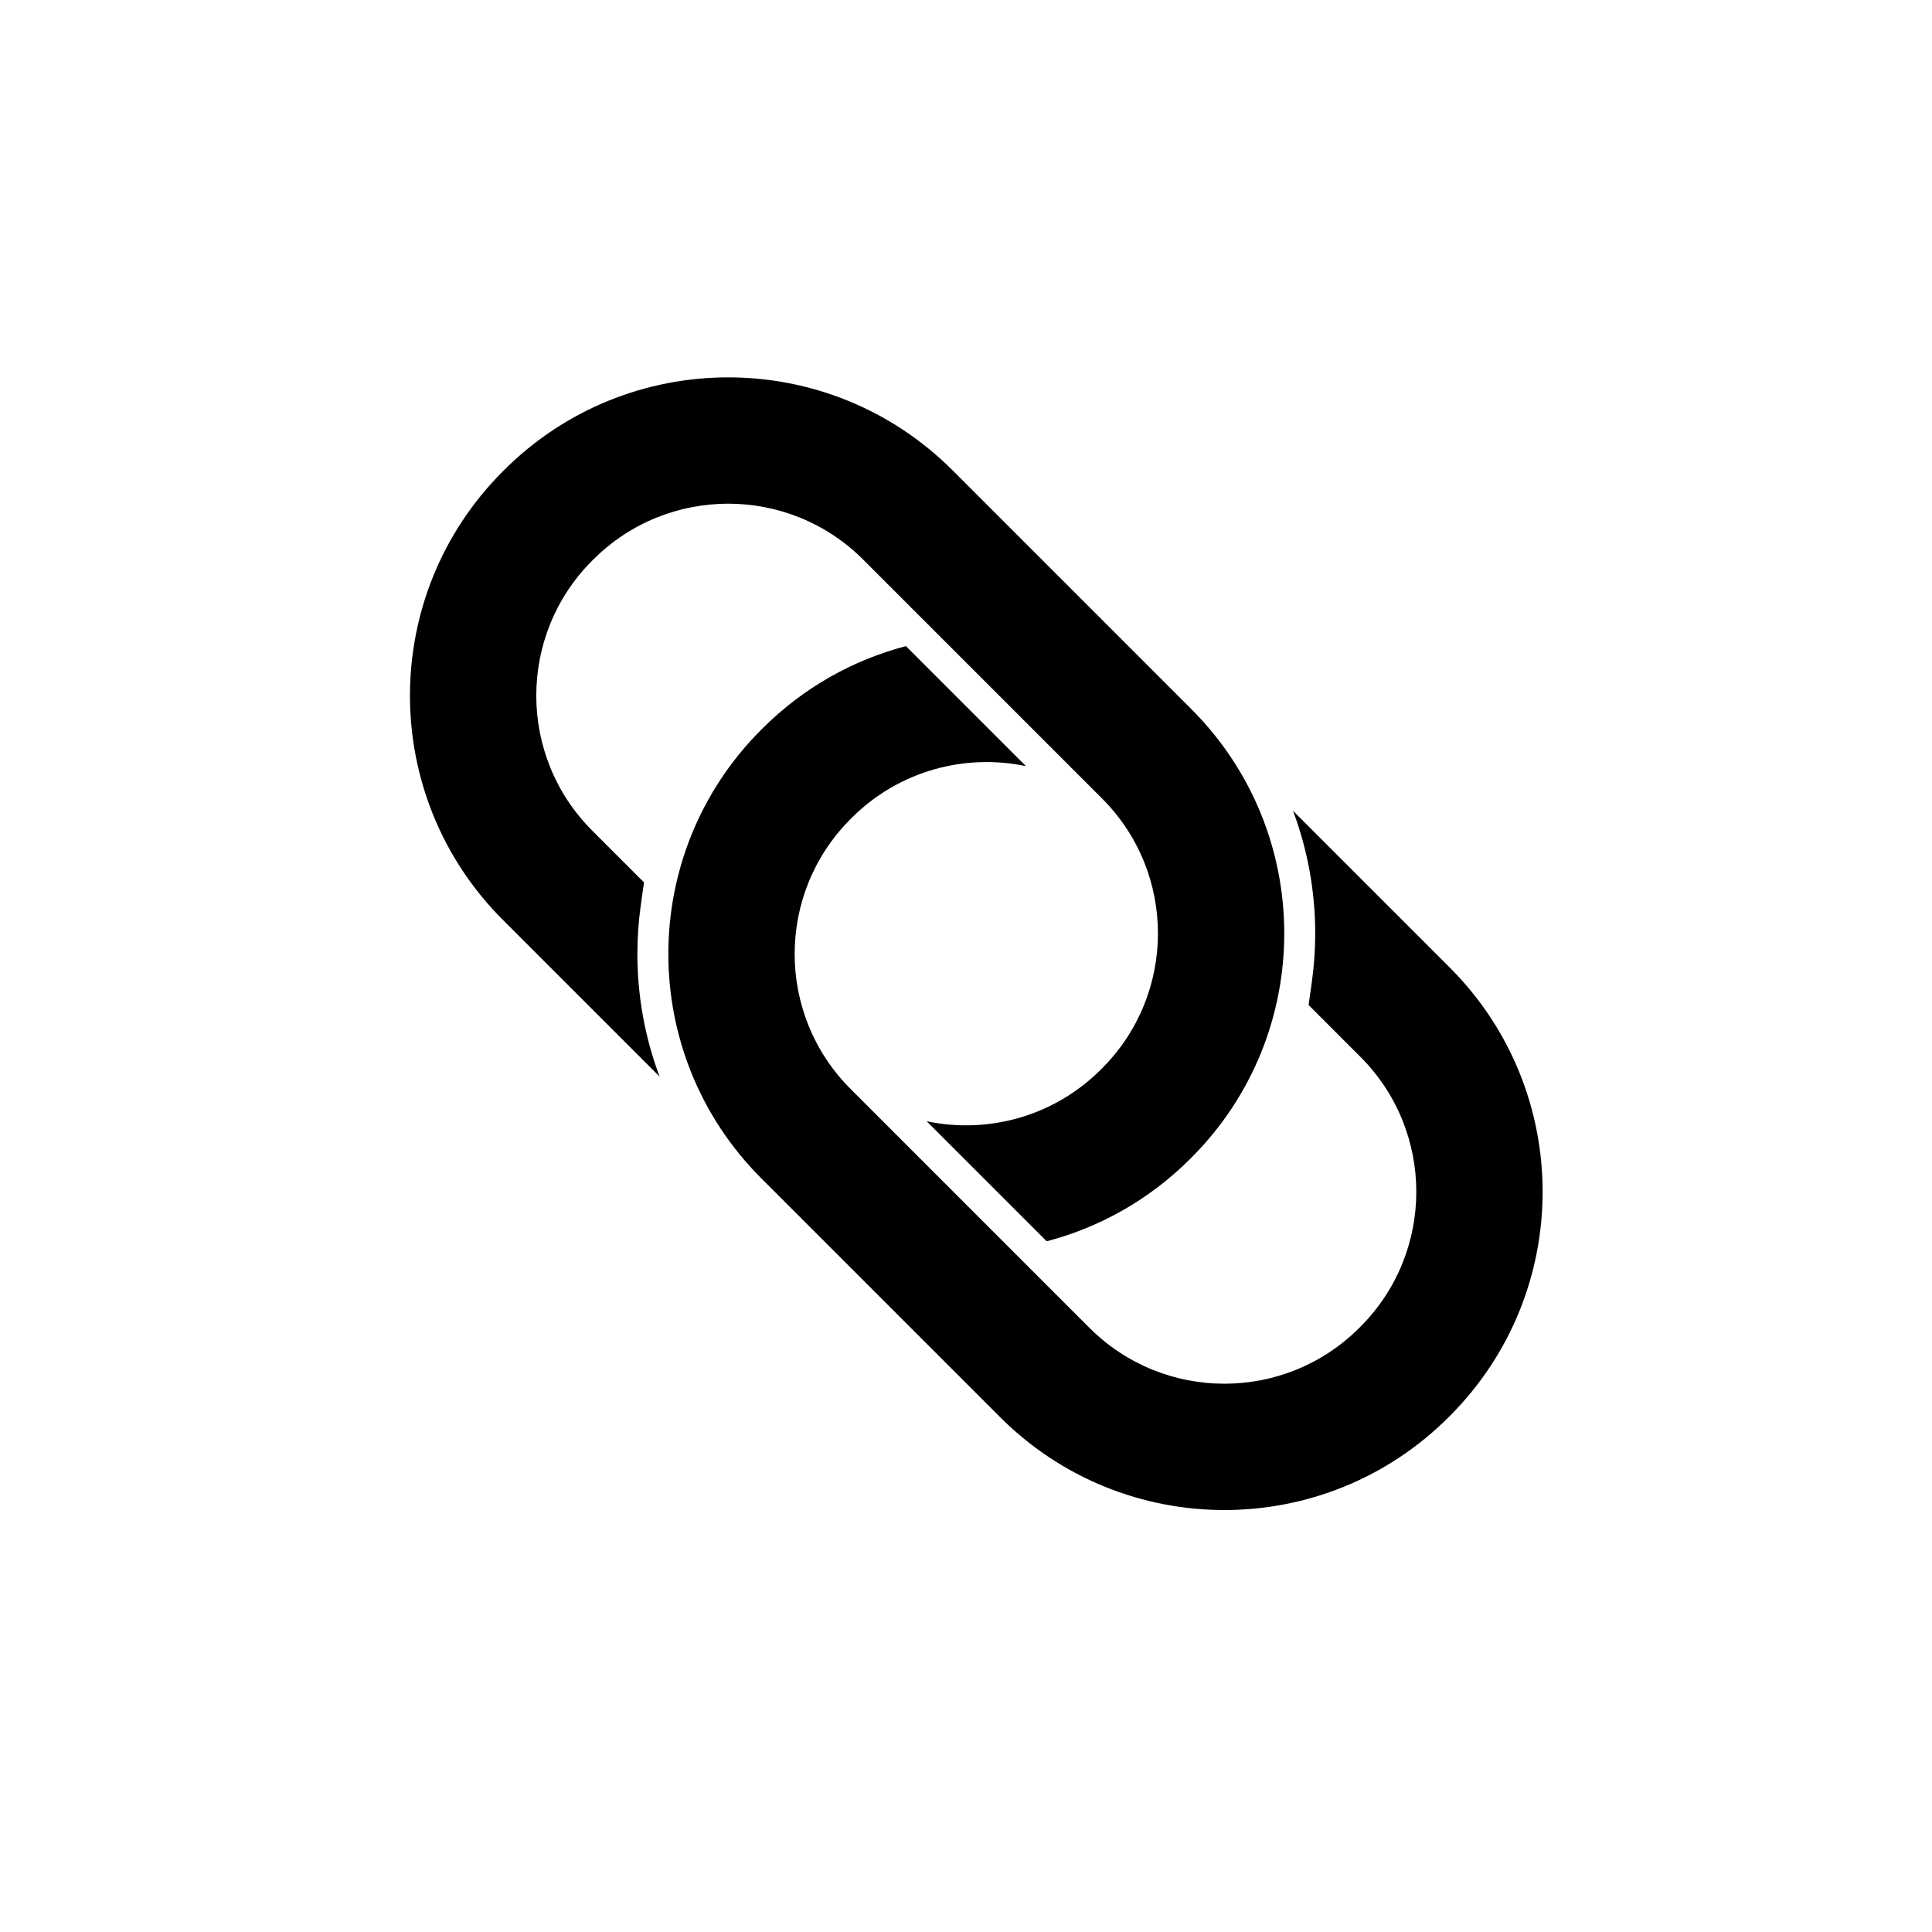 <?xml version="1.0" encoding="UTF-8" standalone="no"?><!DOCTYPE svg PUBLIC "-//W3C//DTD SVG 1.1//EN" "http://www.w3.org/Graphics/SVG/1.1/DTD/svg11.dtd"><svg width="100%" height="100%" viewBox="0 0 130 130" version="1.1" xmlns="http://www.w3.org/2000/svg" xmlns:xlink="http://www.w3.org/1999/xlink" xml:space="preserve" xmlns:serif="http://www.serif.com/" style="fill-rule:evenodd;clip-rule:evenodd;stroke-linejoin:round;stroke-miterlimit:2;"><rect id="link" x="3.193" y="0.999" width="125" height="125" style="fill:none;"/><path d="M60.957,43.476c-3.541,0.927 -6.889,2.778 -9.664,5.553c-0,-0 -0.071,0.07 -0.071,0.07c-4.167,4.168 -6.251,9.63 -6.251,15.093c-0,5.462 2.084,10.924 6.251,15.092l16.072,16.072c4.168,4.167 9.63,6.251 15.092,6.251c5.462,-0 10.925,-2.084 15.092,-6.252c0,0 0.071,-0.07 0.071,-0.07c4.167,-4.168 6.251,-9.63 6.251,-15.092c0,-5.462 -2.084,-10.925 -6.251,-15.092l-10.547,-10.547c0.997,2.655 1.496,5.454 1.496,8.253c0,1.091 -0.076,2.181 -0.227,3.262l-0.218,1.556l3.485,3.486c5.016,5.016 5.016,13.148 0,18.163c-0.023,0.024 -0.047,0.047 -0.07,0.071c-5.016,5.016 -13.148,5.016 -18.164,0c-4.967,-4.968 -11.103,-11.104 -16.071,-16.072c-5.016,-5.015 -5.016,-13.147 -0,-18.163c0.023,-0.024 0.047,-0.047 0.07,-0.071c3.186,-3.185 7.628,-4.348 11.73,-3.487l-8.076,-8.076Z"/><path d="M44.384,72.445c-0.998,-2.655 -1.496,-5.454 -1.496,-8.254c-0,-1.09 0.075,-2.18 0.227,-3.262l0.218,-1.555l-3.486,-3.486c-5.016,-5.016 -5.015,-13.148 0,-18.164c0.024,-0.023 0.047,-0.047 0.071,-0.07c5.015,-5.016 13.147,-5.016 18.163,-0c4.968,4.968 11.104,11.104 16.072,16.072c5.016,5.015 5.016,13.147 -0,18.163c-0.024,0.023 -0.047,0.047 -0.071,0.071c-3.185,3.185 -7.628,4.347 -11.73,3.487l8.077,8.076c3.54,-0.927 6.889,-2.778 9.664,-5.553c-0,-0 0.07,-0.071 0.07,-0.071c4.168,-4.167 6.252,-9.629 6.252,-15.092c-0,-5.462 -2.084,-10.924 -6.252,-15.092l-16.071,-16.072c-4.168,-4.167 -9.63,-6.251 -15.093,-6.251c-5.462,0 -10.924,2.084 -15.092,6.251c0,0 -0.07,0.071 -0.07,0.071c-4.168,4.167 -6.252,9.63 -6.252,15.092c0,5.462 2.084,10.925 6.252,15.092l10.547,10.547Z"/></svg>